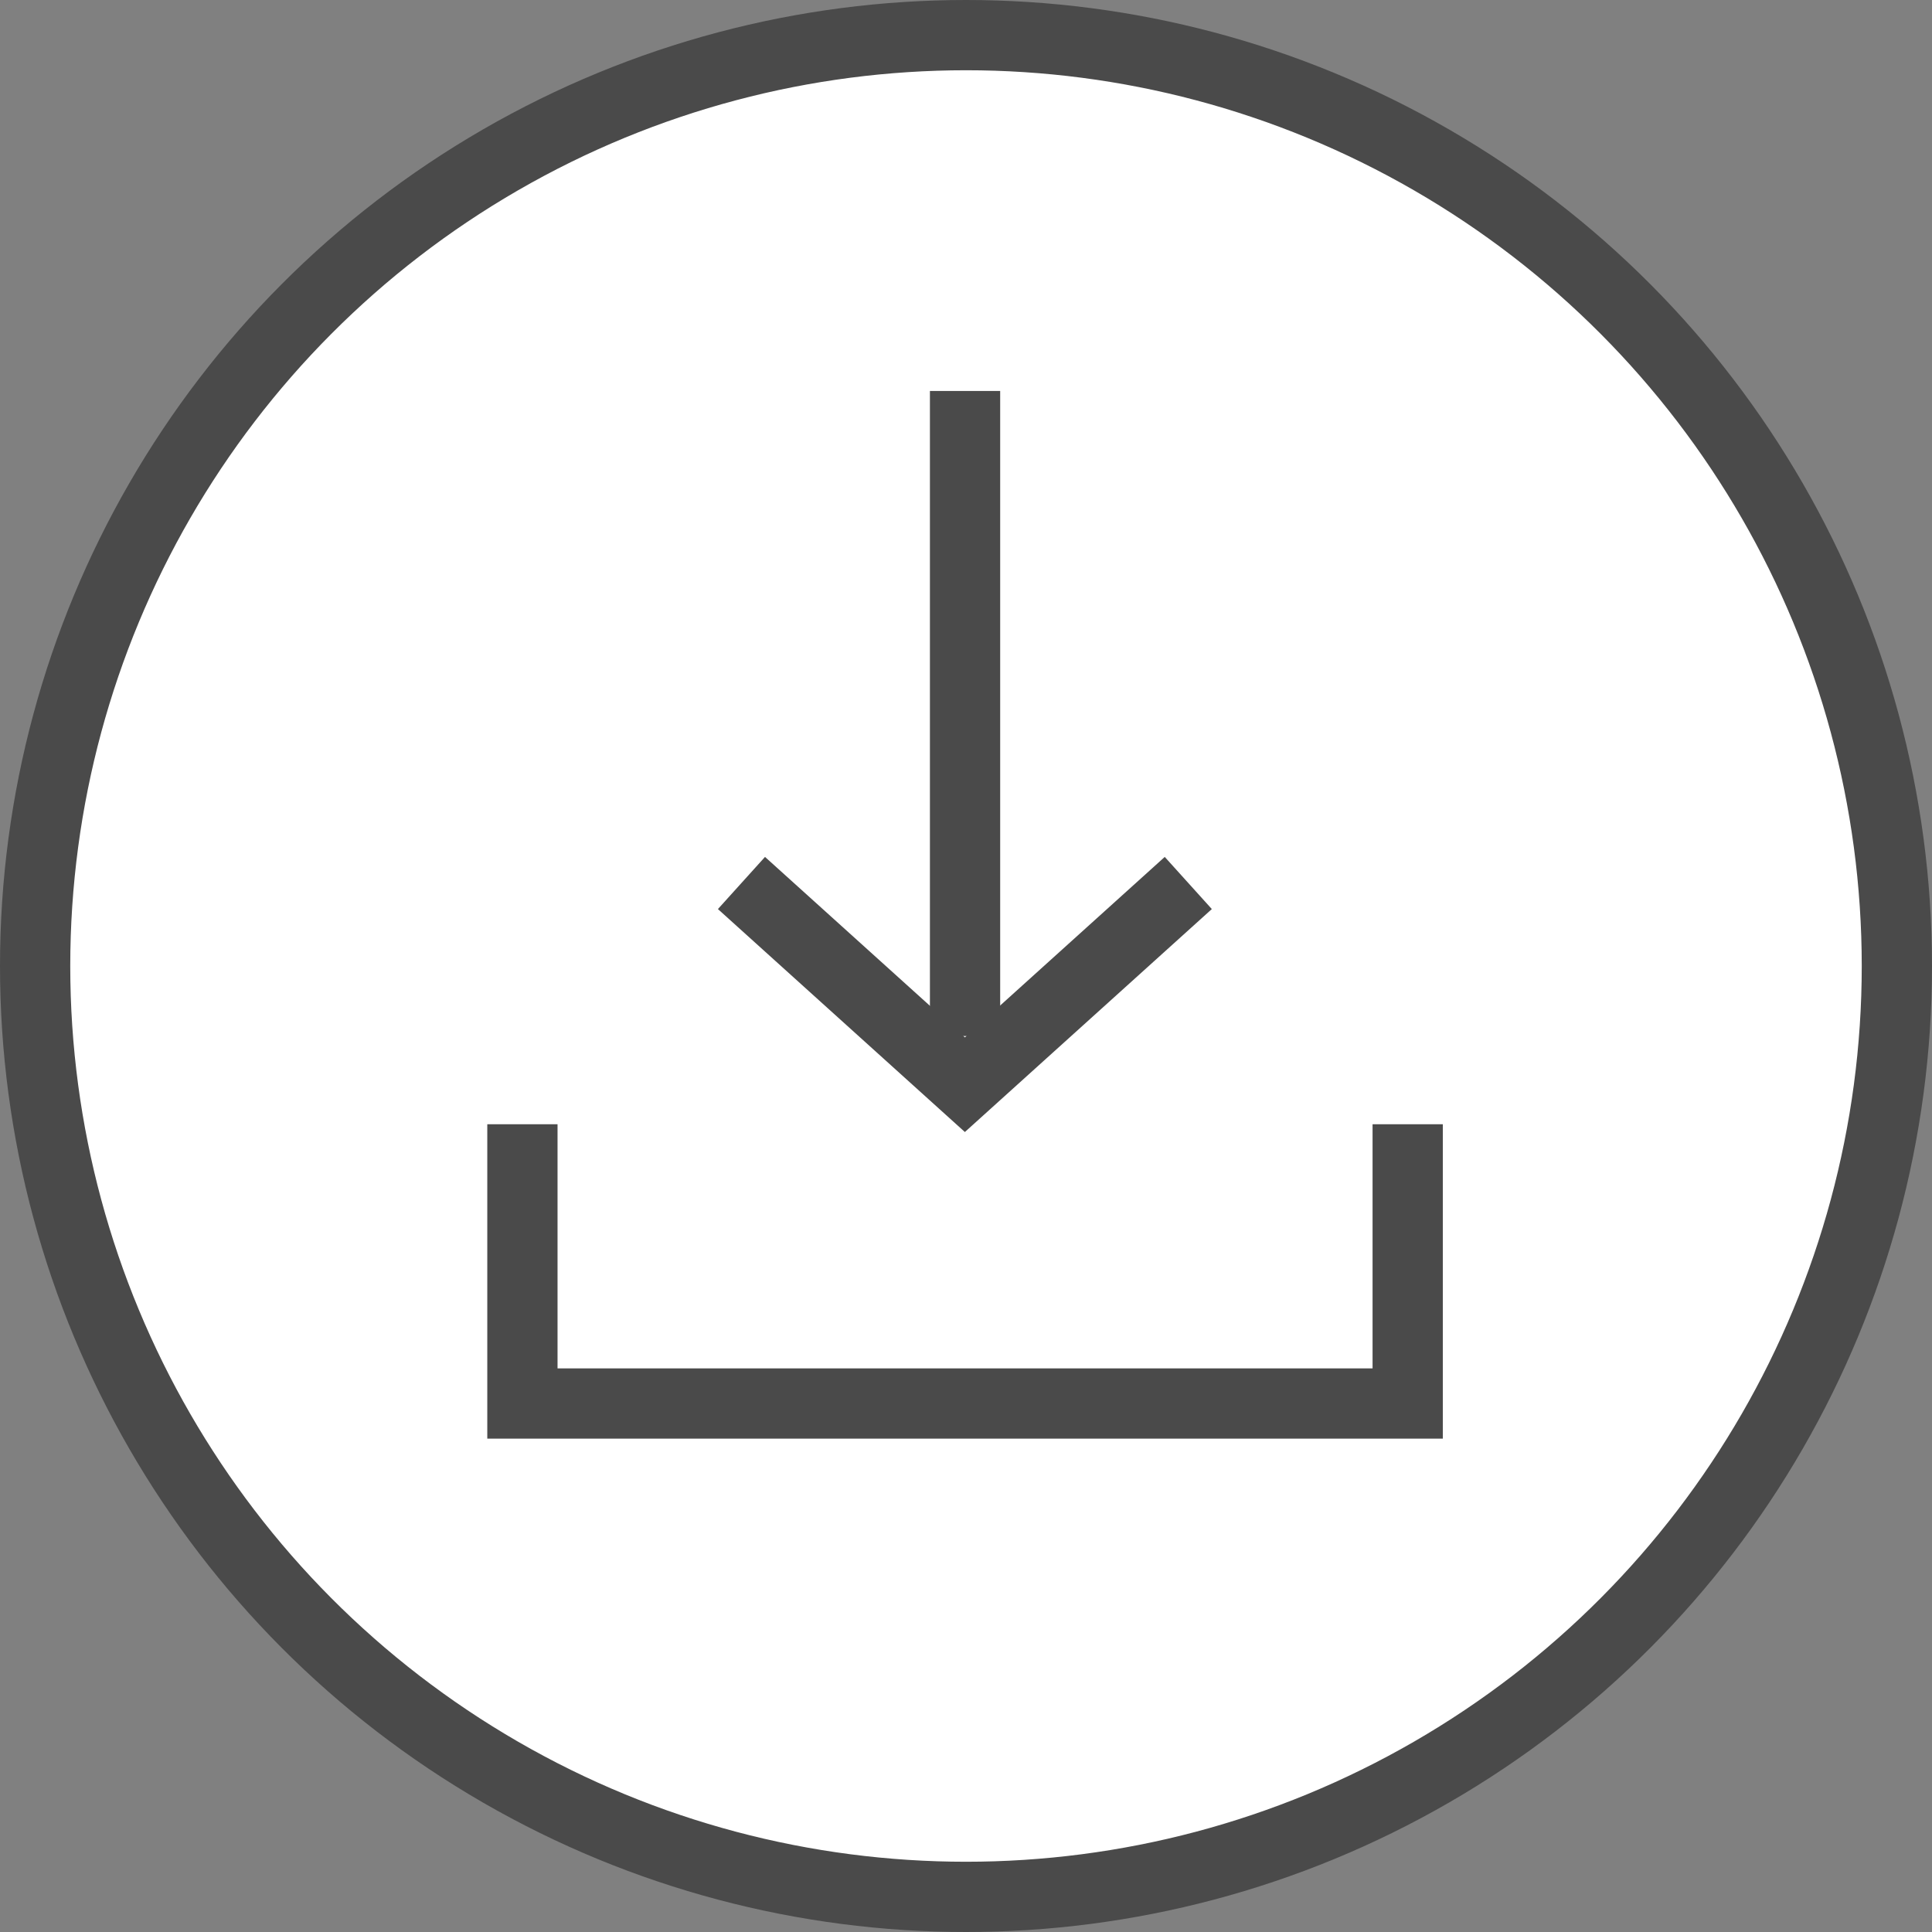 <?xml version="1.0" encoding="UTF-8" standalone="no"?>
<svg width="55px" height="55px" viewBox="0 0 55 55" version="1.1" xmlns="http://www.w3.org/2000/svg" xmlns:xlink="http://www.w3.org/1999/xlink">
    <rect x="0" y="0" width="55" height="55" fill="#808080" stroke="none"/>
    <!-- Generator: Sketch 39.1 (31720) - http://www.bohemiancoding.com/sketch -->
    <title>SAVE HIGHLIGHT NEW</title>
    <desc>Created with Sketch.</desc>
    <defs></defs>
    <g id="Button-States" stroke="none" stroke-width="1" fill="none" fill-rule="evenodd">
        <g id="INVOICE-EDIT-NEW" transform="translate(-213, -145)" stroke="#4A4A4A">
            <g id="SAVE-HIGHLIGHT-NEW" transform="translate(214, 146)">
                <g id="SAVE-Copy">
                    <g id="SAVE" stroke-width="2">
                        <circle id="Oval-13" fill="#FFFFFF" cx="26.5" cy="26.5" r="26.5"></circle>
                        <g id="Arrow" transform="translate(19.55, 10.6)">
                            <path d="M6.923,0.53 L6.923,16.894" id="Line" stroke-linecap="square"></path>
                            <polyline id="Path-1171" points="0.558 13.537 6.918 19.279 13.278 13.537"></polyline>
                        </g>
                        <polyline id="Path-1172" points="13.872 31.005 13.872 38.955 39.074 38.955 39.074 31.005"></polyline>
                    </g>
                </g>
            </g>
        </g>
    </g>
</svg>